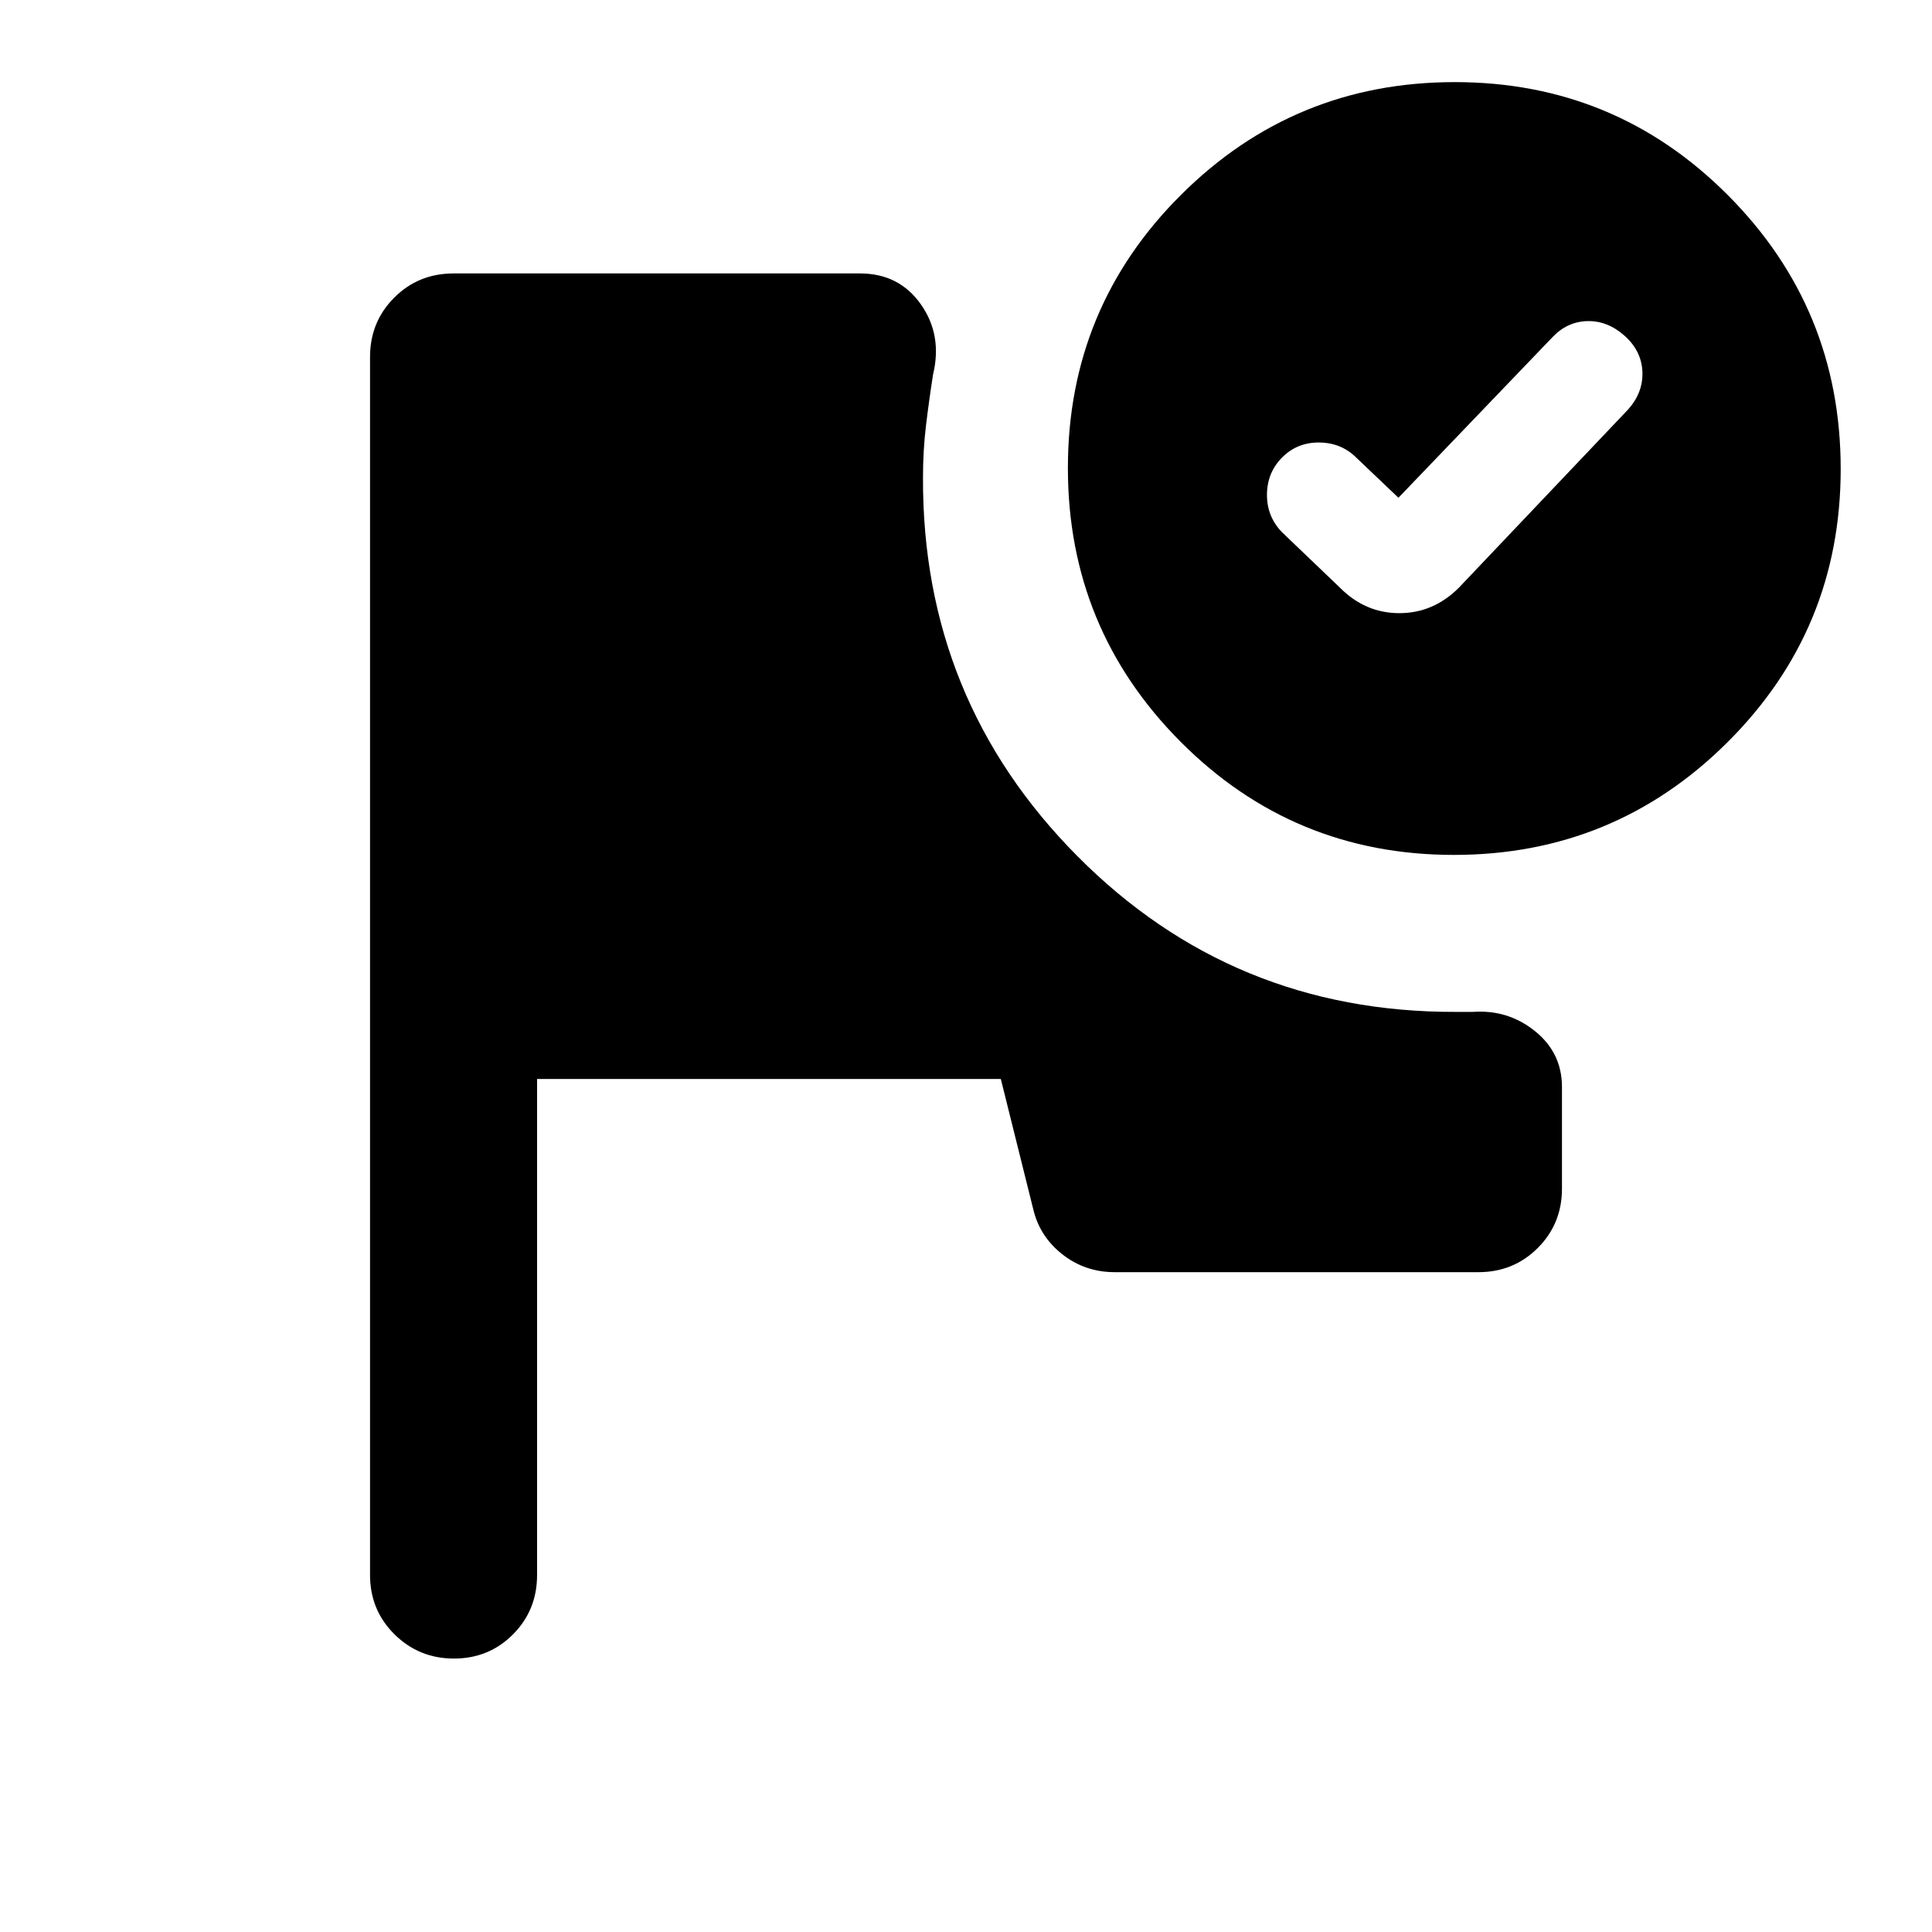<svg xmlns="http://www.w3.org/2000/svg" height="20" viewBox="0 -960 960 960" width="20"><path d="M225.58-135.87q-17.36 0-29.54-12.02-12.17-12.03-12.17-29.48v-605.26q0-17.45 12.02-29.48 12.03-12.02 29.48-12.02h201.96q19.39 0 30.2 15.29 10.82 15.3 6.1 34.93-2 12.76-3.5 25.27t-1.5 25.77q-.48 110.48 76.64 188.2 77.12 77.71 187.84 77.47h8.8q17.39-1.23 30.81 9.55 13.41 10.79 13.41 27.76v50.52q0 17.45-12.02 29.48-12.03 12.02-29.48 12.02H553.85q-14.72 0-26.03-8.91-11.3-8.91-14.47-22.63l-16.05-64.46H266.87v246.5q0 17.45-11.96 29.48-11.97 12.02-29.33 12.02ZM722.86-919.2q79.77 0 135.77 56.23 56 56.23 56 136 0 79.77-56.23 135.77-56.22 56-136 56-79.77 0-135.77-56.22-56-56.23-56-136 0-79.78 56.23-135.78 56.22-56 136-56Zm-27.99 206.53-20.85-19.85q-7.48-7.48-18.43-7.6-10.96-.12-18.44 7.36t-7.6 18.37q-.12 10.9 7.36 18.74L665.8-668q12.59 12.67 29.52 12.67 16.94 0 29.61-12.67l84.18-88.65q7.48-8.48 6.98-18.82-.5-10.33-8.98-17.81-8.48-7.48-18.53-7.16-10.04.33-17.34 8.16l-76.37 79.61Z"/></svg>